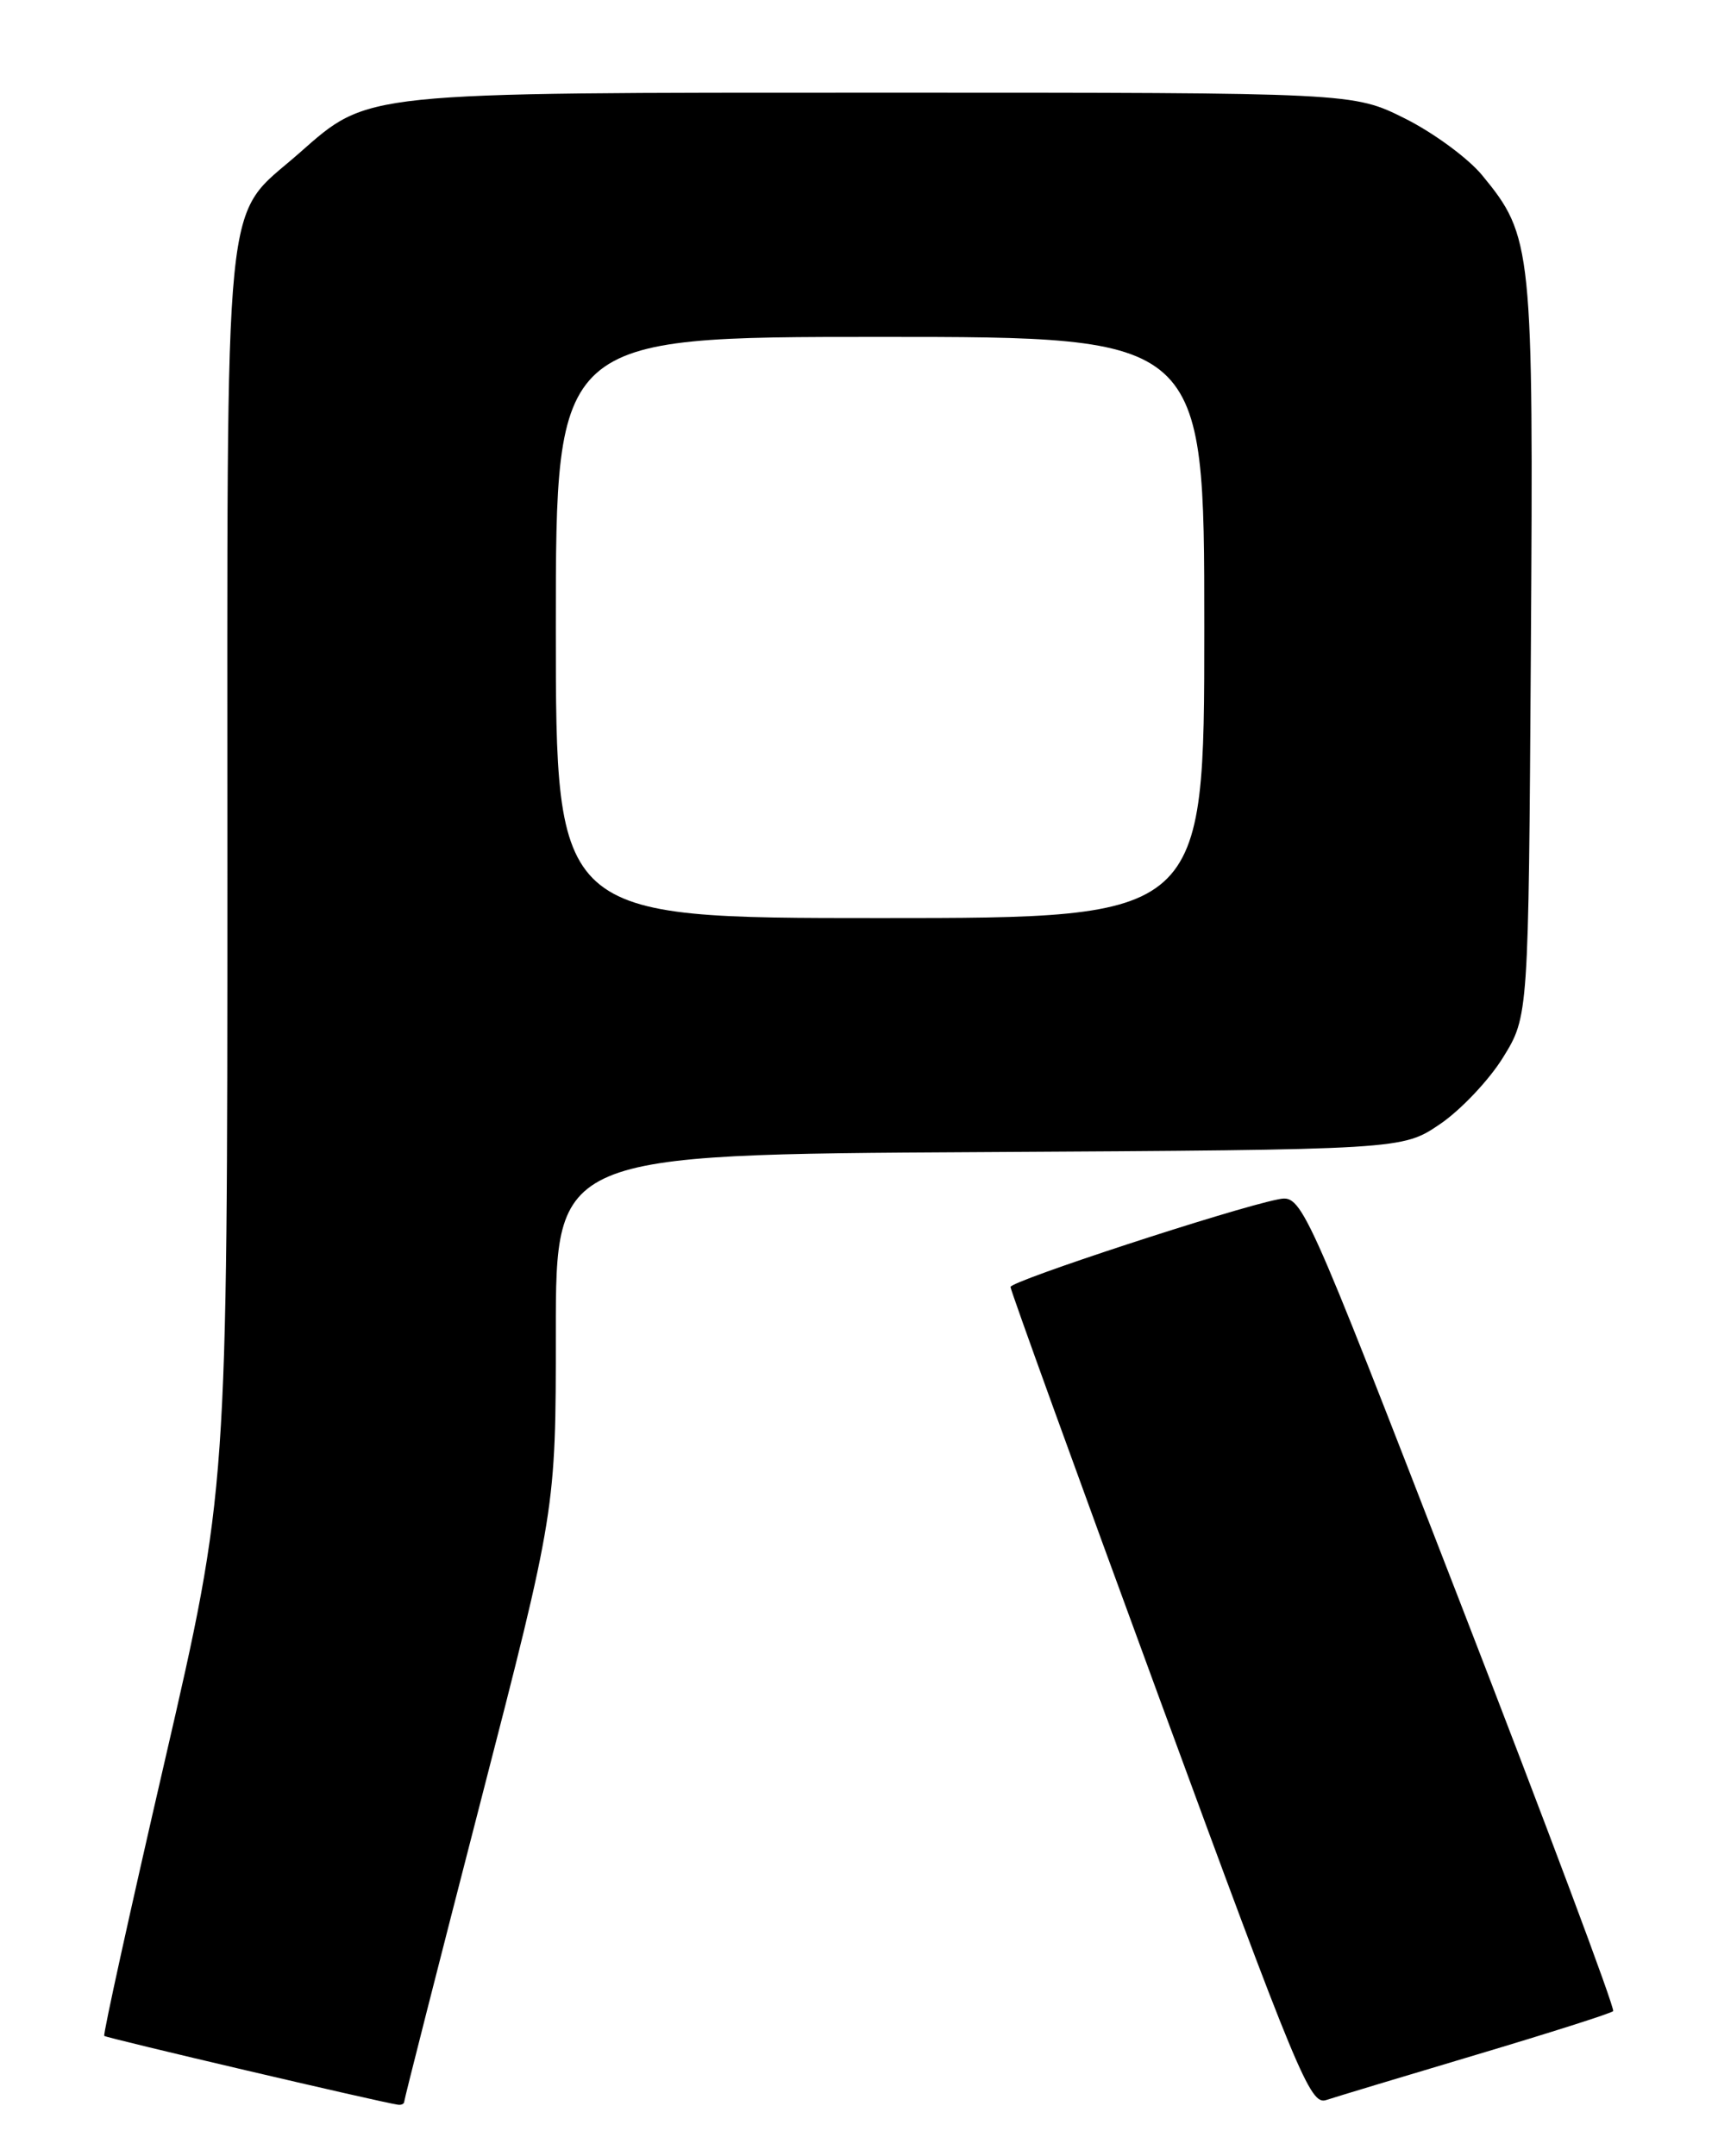 <?xml version="1.0" encoding="UTF-8" standalone="no"?>
<!DOCTYPE svg PUBLIC "-//W3C//DTD SVG 1.1//EN" "http://www.w3.org/Graphics/SVG/1.1/DTD/svg11.dtd" >
<svg xmlns="http://www.w3.org/2000/svg" xmlns:xlink="http://www.w3.org/1999/xlink" version="1.1" viewBox="0 0 204 256">
 <g >
 <path fill="currentColor"
d=" M 48.00 249.52 C 48.00 249.26 52.05 233.35 57.00 214.16 C 66.00 179.28 66.00 179.28 66.00 158.18 C 66.00 137.07 66.00 137.07 116.25 136.79 C 166.50 136.50 166.50 136.50 170.97 133.48 C 173.42 131.82 176.80 128.26 178.47 125.56 C 181.50 120.66 181.50 120.66 181.78 77.18 C 182.09 29.28 181.96 28.05 175.98 20.79 C 174.32 18.78 170.21 15.76 166.83 14.07 C 160.68 11.00 160.68 11.00 105.02 11.00 C 42.55 11.00 43.84 10.87 35.51 18.20 C 26.38 26.24 27.00 20.00 27.00 103.38 C 27.00 176.85 27.00 176.85 19.55 209.14 C 15.45 226.89 12.22 241.56 12.38 241.72 C 12.63 241.97 45.18 249.60 47.25 249.89 C 47.66 249.95 48.00 249.79 48.00 249.52 Z  M 175.29 243.96 C 183.98 241.37 191.30 239.04 191.55 238.78 C 191.81 238.53 183.60 216.61 173.31 190.07 C 154.61 141.83 154.61 141.83 151.71 142.41 C 146.26 143.50 120.00 152.10 119.99 152.80 C 119.99 153.19 127.96 175.21 137.71 201.75 C 154.10 246.38 155.58 249.95 157.46 249.34 C 158.58 248.97 166.61 246.55 175.29 243.96 Z  M 66.00 74.50 C 66.00 40.00 66.00 40.00 104.50 40.00 C 143.00 40.00 143.00 40.00 143.00 74.50 C 143.00 109.00 143.00 109.00 104.50 109.00 C 66.00 109.00 66.00 109.00 66.00 74.50 Z "/>
</g>
</svg>